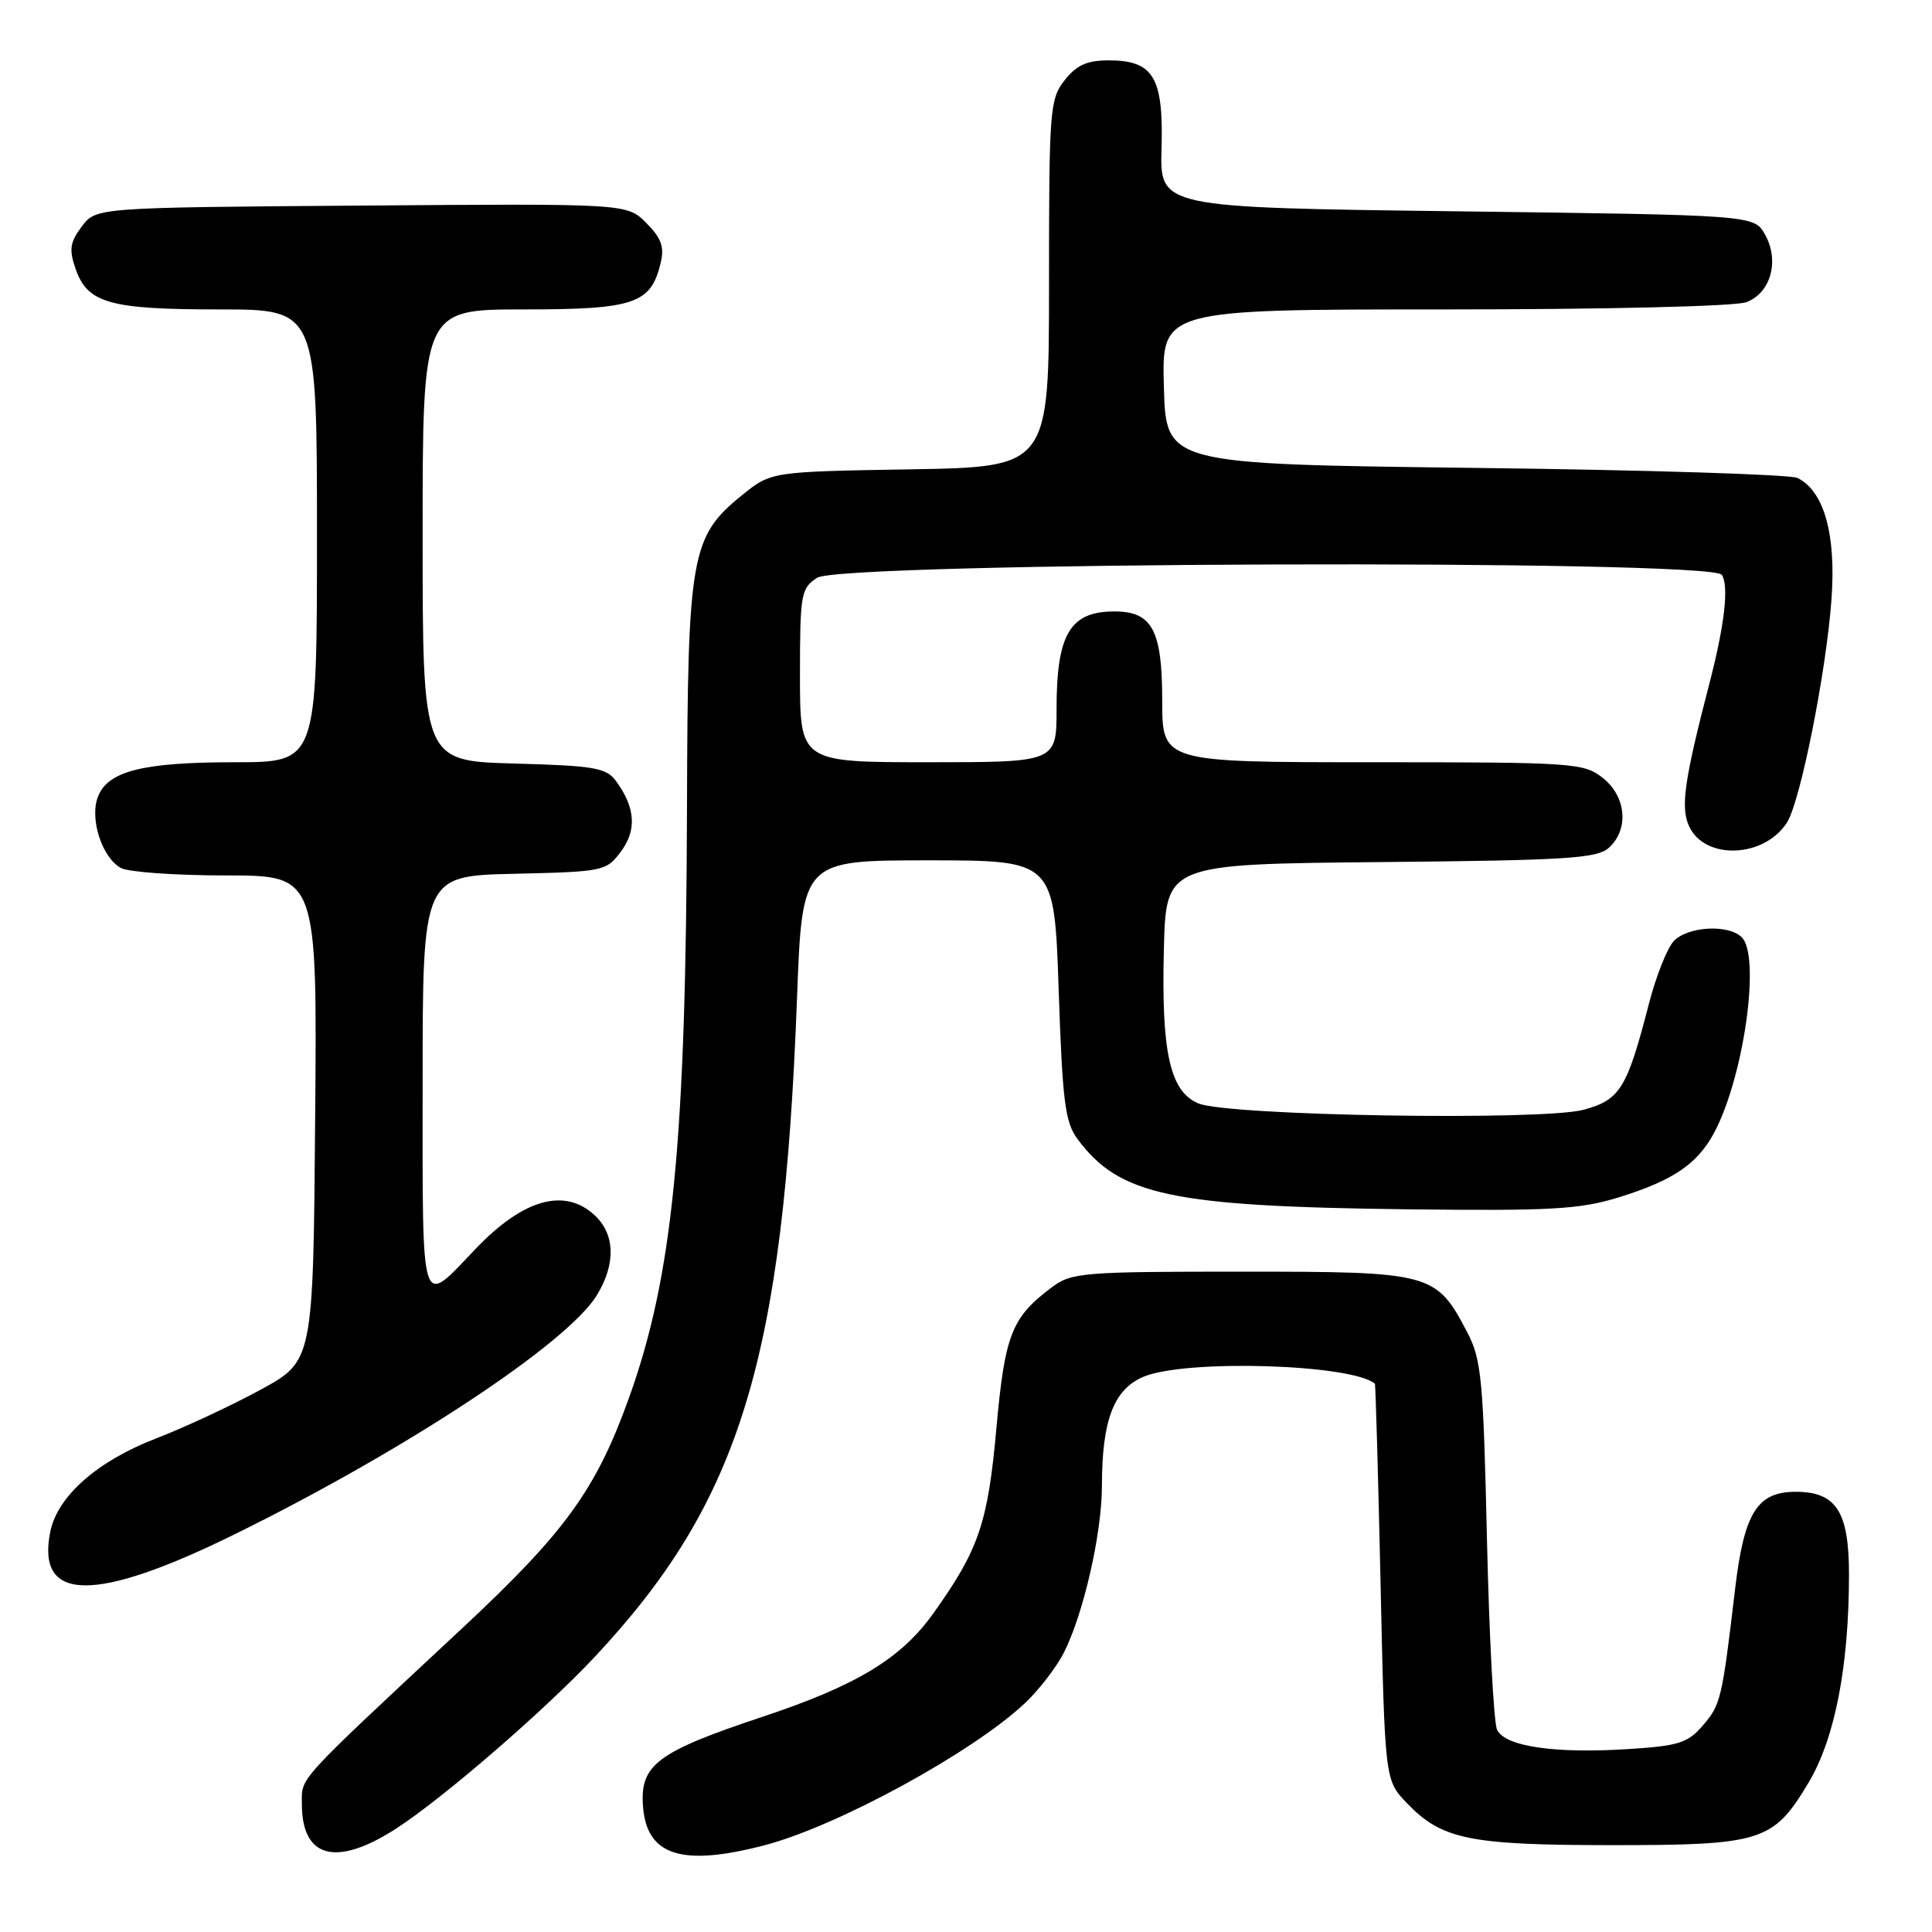 <?xml version="1.0" encoding="UTF-8" standalone="no"?>
<!DOCTYPE svg PUBLIC "-//W3C//DTD SVG 1.1//EN" "http://www.w3.org/Graphics/SVG/1.1/DTD/svg11.dtd" >
<svg xmlns="http://www.w3.org/2000/svg" xmlns:xlink="http://www.w3.org/1999/xlink" version="1.1" viewBox="0 0 256 256">
 <g >
 <path fill="currentColor"
d=" M 52.50 242.29 C 58.68 238.30 72.22 226.59 78.85 219.50 C 98.07 198.95 103.81 180.24 105.61 132.25 C 106.29 114.00 106.29 114.00 122.99 114.00 C 139.70 114.00 139.70 114.00 140.28 131.17 C 140.78 145.93 141.12 148.69 142.77 150.92 C 148.31 158.40 155.17 159.86 186.50 160.24 C 205.55 160.46 209.30 160.25 214.48 158.66 C 222.07 156.31 225.30 154.00 227.55 149.27 C 231.28 141.43 233.20 126.60 230.80 124.20 C 229.02 122.42 223.54 122.75 221.74 124.75 C 220.88 125.71 219.41 129.43 218.49 133.00 C 215.59 144.26 214.67 145.74 209.83 147.05 C 204.33 148.53 162.73 147.85 158.80 146.21 C 155.03 144.64 153.87 139.47 154.22 125.77 C 154.50 114.50 154.50 114.50 182.94 114.23 C 207.64 114.00 211.62 113.75 213.19 112.33 C 215.88 109.89 215.49 105.53 212.37 103.07 C 209.84 101.09 208.54 101.00 181.87 101.00 C 154.00 101.00 154.00 101.00 154.00 92.83 C 154.00 83.46 152.66 80.99 147.60 81.02 C 141.77 81.04 140.00 84.06 140.00 93.93 C 140.00 101.00 140.00 101.00 123.00 101.00 C 106.00 101.00 106.00 101.00 106.00 89.52 C 106.00 78.70 106.13 77.96 108.27 76.56 C 111.48 74.46 226.79 74.08 228.15 76.17 C 229.11 77.63 228.52 82.82 226.52 90.50 C 223.18 103.38 222.66 106.97 223.81 109.47 C 225.88 114.02 233.83 113.70 236.81 108.94 C 238.58 106.10 241.99 88.99 242.68 79.44 C 243.31 70.81 241.71 65.07 238.17 63.33 C 237.25 62.87 218.05 62.27 195.50 62.00 C 154.50 61.50 154.50 61.50 154.22 51.25 C 153.93 41.00 153.93 41.00 191.40 41.00 C 213.04 41.00 229.94 40.59 231.41 40.04 C 234.65 38.80 235.82 34.55 233.87 31.07 C 232.42 28.50 232.42 28.50 193.05 28.00 C 153.68 27.50 153.68 27.50 153.91 19.65 C 154.18 10.24 152.84 8.00 146.92 8.00 C 144.03 8.00 142.66 8.62 141.07 10.63 C 139.10 13.14 139.00 14.50 139.00 37.57 C 139.00 61.88 139.00 61.88 120.59 62.19 C 102.18 62.50 102.18 62.50 98.34 65.60 C 91.54 71.10 91.12 73.48 91.03 107.00 C 90.90 151.46 89.16 169.08 83.31 185.32 C 78.97 197.38 74.88 203.03 61.32 215.68 C 38.96 236.54 40.00 235.41 40.00 239.04 C 40.00 246.24 44.56 247.42 52.50 242.29 Z  M 101.29 244.51 C 110.93 242.00 128.89 232.20 135.84 225.65 C 137.67 223.92 139.98 220.93 140.96 219.00 C 143.55 213.92 146.00 203.21 146.01 196.94 C 146.01 188.17 147.58 184.08 151.54 182.42 C 157.14 180.08 179.16 180.75 182.18 183.35 C 182.27 183.43 182.61 195.28 182.93 209.69 C 183.50 235.87 183.50 235.87 186.41 238.91 C 191.04 243.74 194.66 244.48 213.50 244.49 C 233.45 244.50 234.97 244.02 239.63 236.23 C 243.14 230.36 245.00 220.78 245.00 208.61 C 245.00 200.28 243.31 197.67 237.93 197.67 C 232.84 197.67 231.10 200.46 229.91 210.55 C 228.18 225.17 228.01 225.88 225.64 228.63 C 223.65 230.95 222.43 231.34 215.77 231.76 C 206.02 232.39 199.42 231.42 198.37 229.20 C 197.93 228.27 197.33 216.93 197.03 204.00 C 196.55 182.79 196.30 180.12 194.43 176.56 C 190.28 168.64 189.75 168.50 164.50 168.50 C 143.49 168.50 141.98 168.62 139.39 170.56 C 134.04 174.56 133.15 176.81 132.02 189.33 C 130.90 201.82 129.69 205.36 123.67 213.78 C 119.39 219.78 113.53 223.33 100.96 227.51 C 87.06 232.14 84.79 233.85 85.20 239.34 C 85.68 245.88 90.32 247.37 101.29 244.51 Z  M 31.16 203.27 C 53.83 192.10 75.21 177.98 79.09 171.62 C 81.61 167.49 81.51 163.55 78.81 161.04 C 74.82 157.32 69.33 158.87 63.00 165.50 C 55.62 173.23 56.00 174.41 56.00 143.57 C 56.00 116.06 56.00 116.06 68.14 115.78 C 79.99 115.51 80.34 115.43 82.27 112.84 C 84.40 109.98 84.20 107.02 81.63 103.50 C 80.33 101.73 78.79 101.46 68.08 101.17 C 56.00 100.83 56.00 100.83 56.00 70.92 C 56.00 41.00 56.00 41.00 69.39 41.00 C 84.09 41.00 86.26 40.26 87.55 34.80 C 88.05 32.71 87.61 31.52 85.63 29.54 C 83.07 26.97 83.07 26.97 47.89 27.24 C 12.72 27.50 12.72 27.50 10.83 30.02 C 9.26 32.12 9.13 33.07 10.02 35.64 C 11.61 40.18 14.52 41.00 29.05 41.00 C 42.00 41.00 42.00 41.00 42.00 71.00 C 42.00 101.00 42.00 101.00 31.15 101.00 C 18.90 101.00 14.27 102.17 12.97 105.59 C 11.85 108.52 13.53 113.68 16.04 115.02 C 17.05 115.56 23.30 116.00 29.95 116.00 C 42.03 116.00 42.03 116.00 41.76 148.18 C 41.50 180.35 41.50 180.35 34.50 184.16 C 30.65 186.26 24.42 189.16 20.66 190.61 C 12.89 193.60 7.60 198.27 6.66 202.97 C 4.78 212.34 12.56 212.43 31.16 203.27 Z "/>
</g>
</svg>